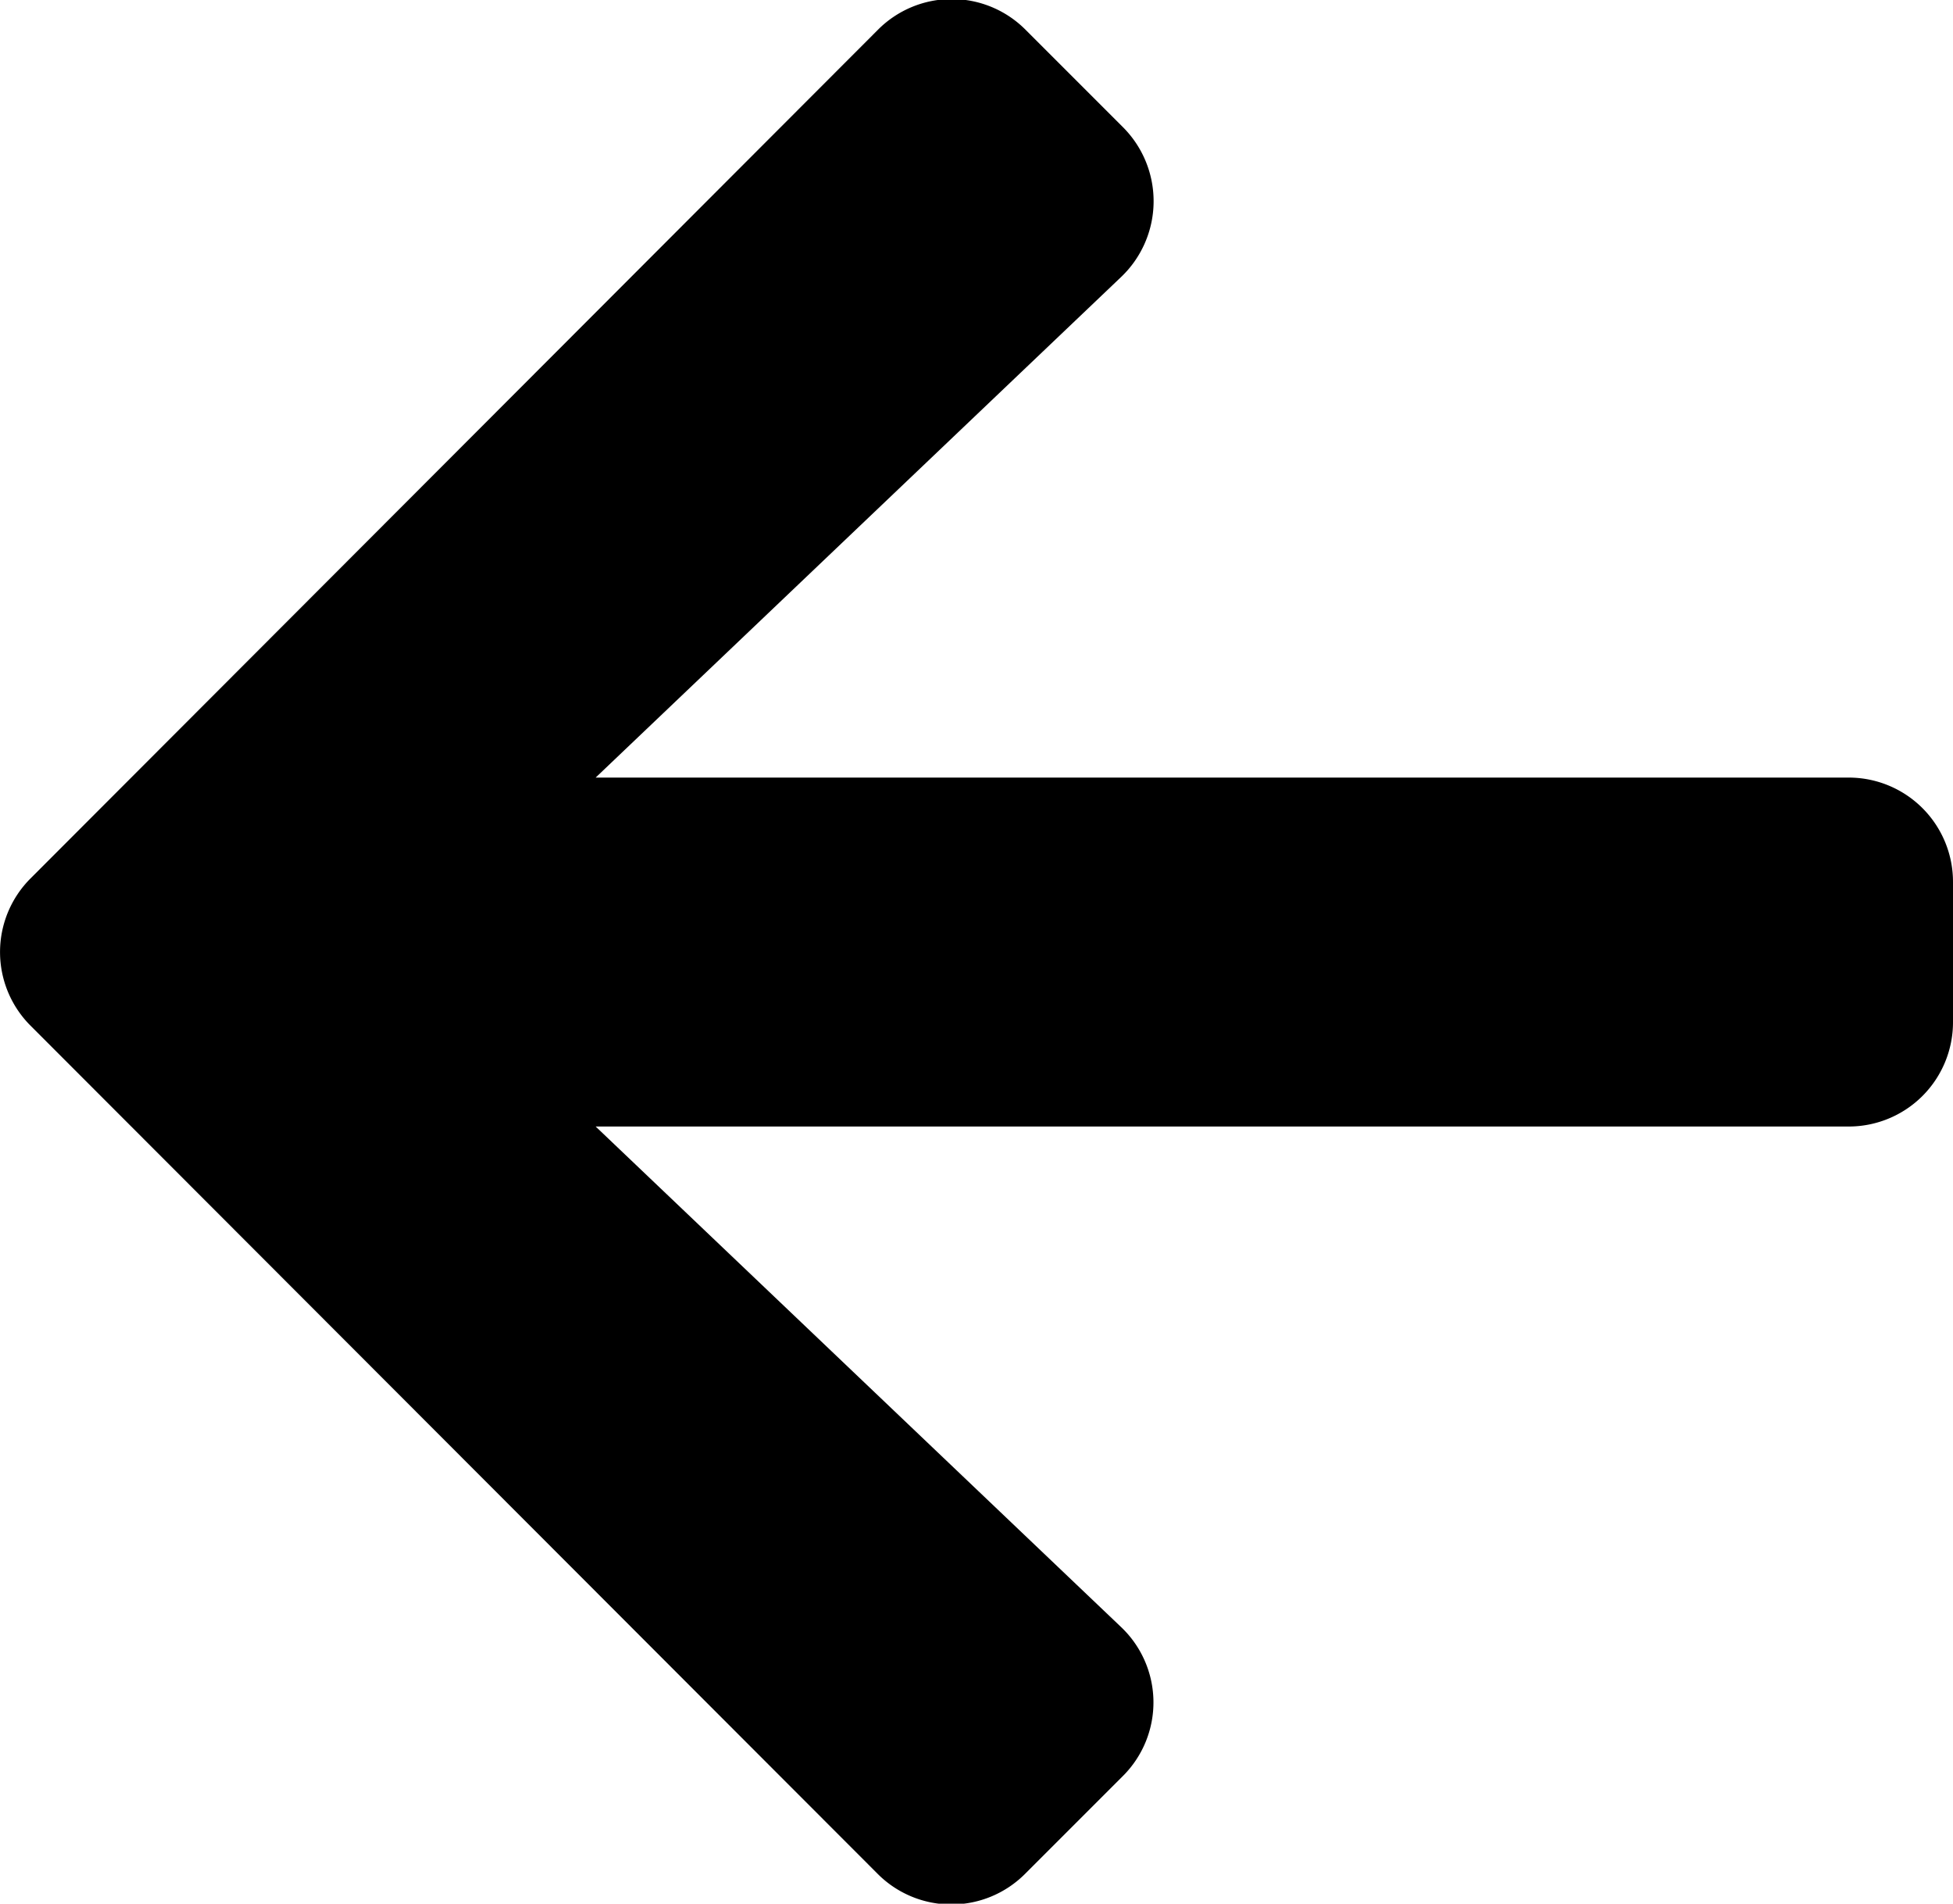 <svg xmlns="http://www.w3.org/2000/svg" width="10.02" height="9.766" viewBox="0 0 10.02 9.766">
  <path id="Icon_awesome-arrow-left" data-name="Icon awesome-arrow-left" d="M5.756,11.759l-.5.5a.534.534,0,0,1-.758,0L.154,7.91a.534.534,0,0,1,0-.758L4.5,2.8a.534.534,0,0,1,.758,0l.5.5a.537.537,0,0,1-.009.767L3.052,6.636H9.479a.535.535,0,0,1,.537.537v.716a.535.535,0,0,1-.537.537H3.052l2.695,2.567A.533.533,0,0,1,5.756,11.759Z" transform="translate(0.004 -2.647)"/>
</svg>
